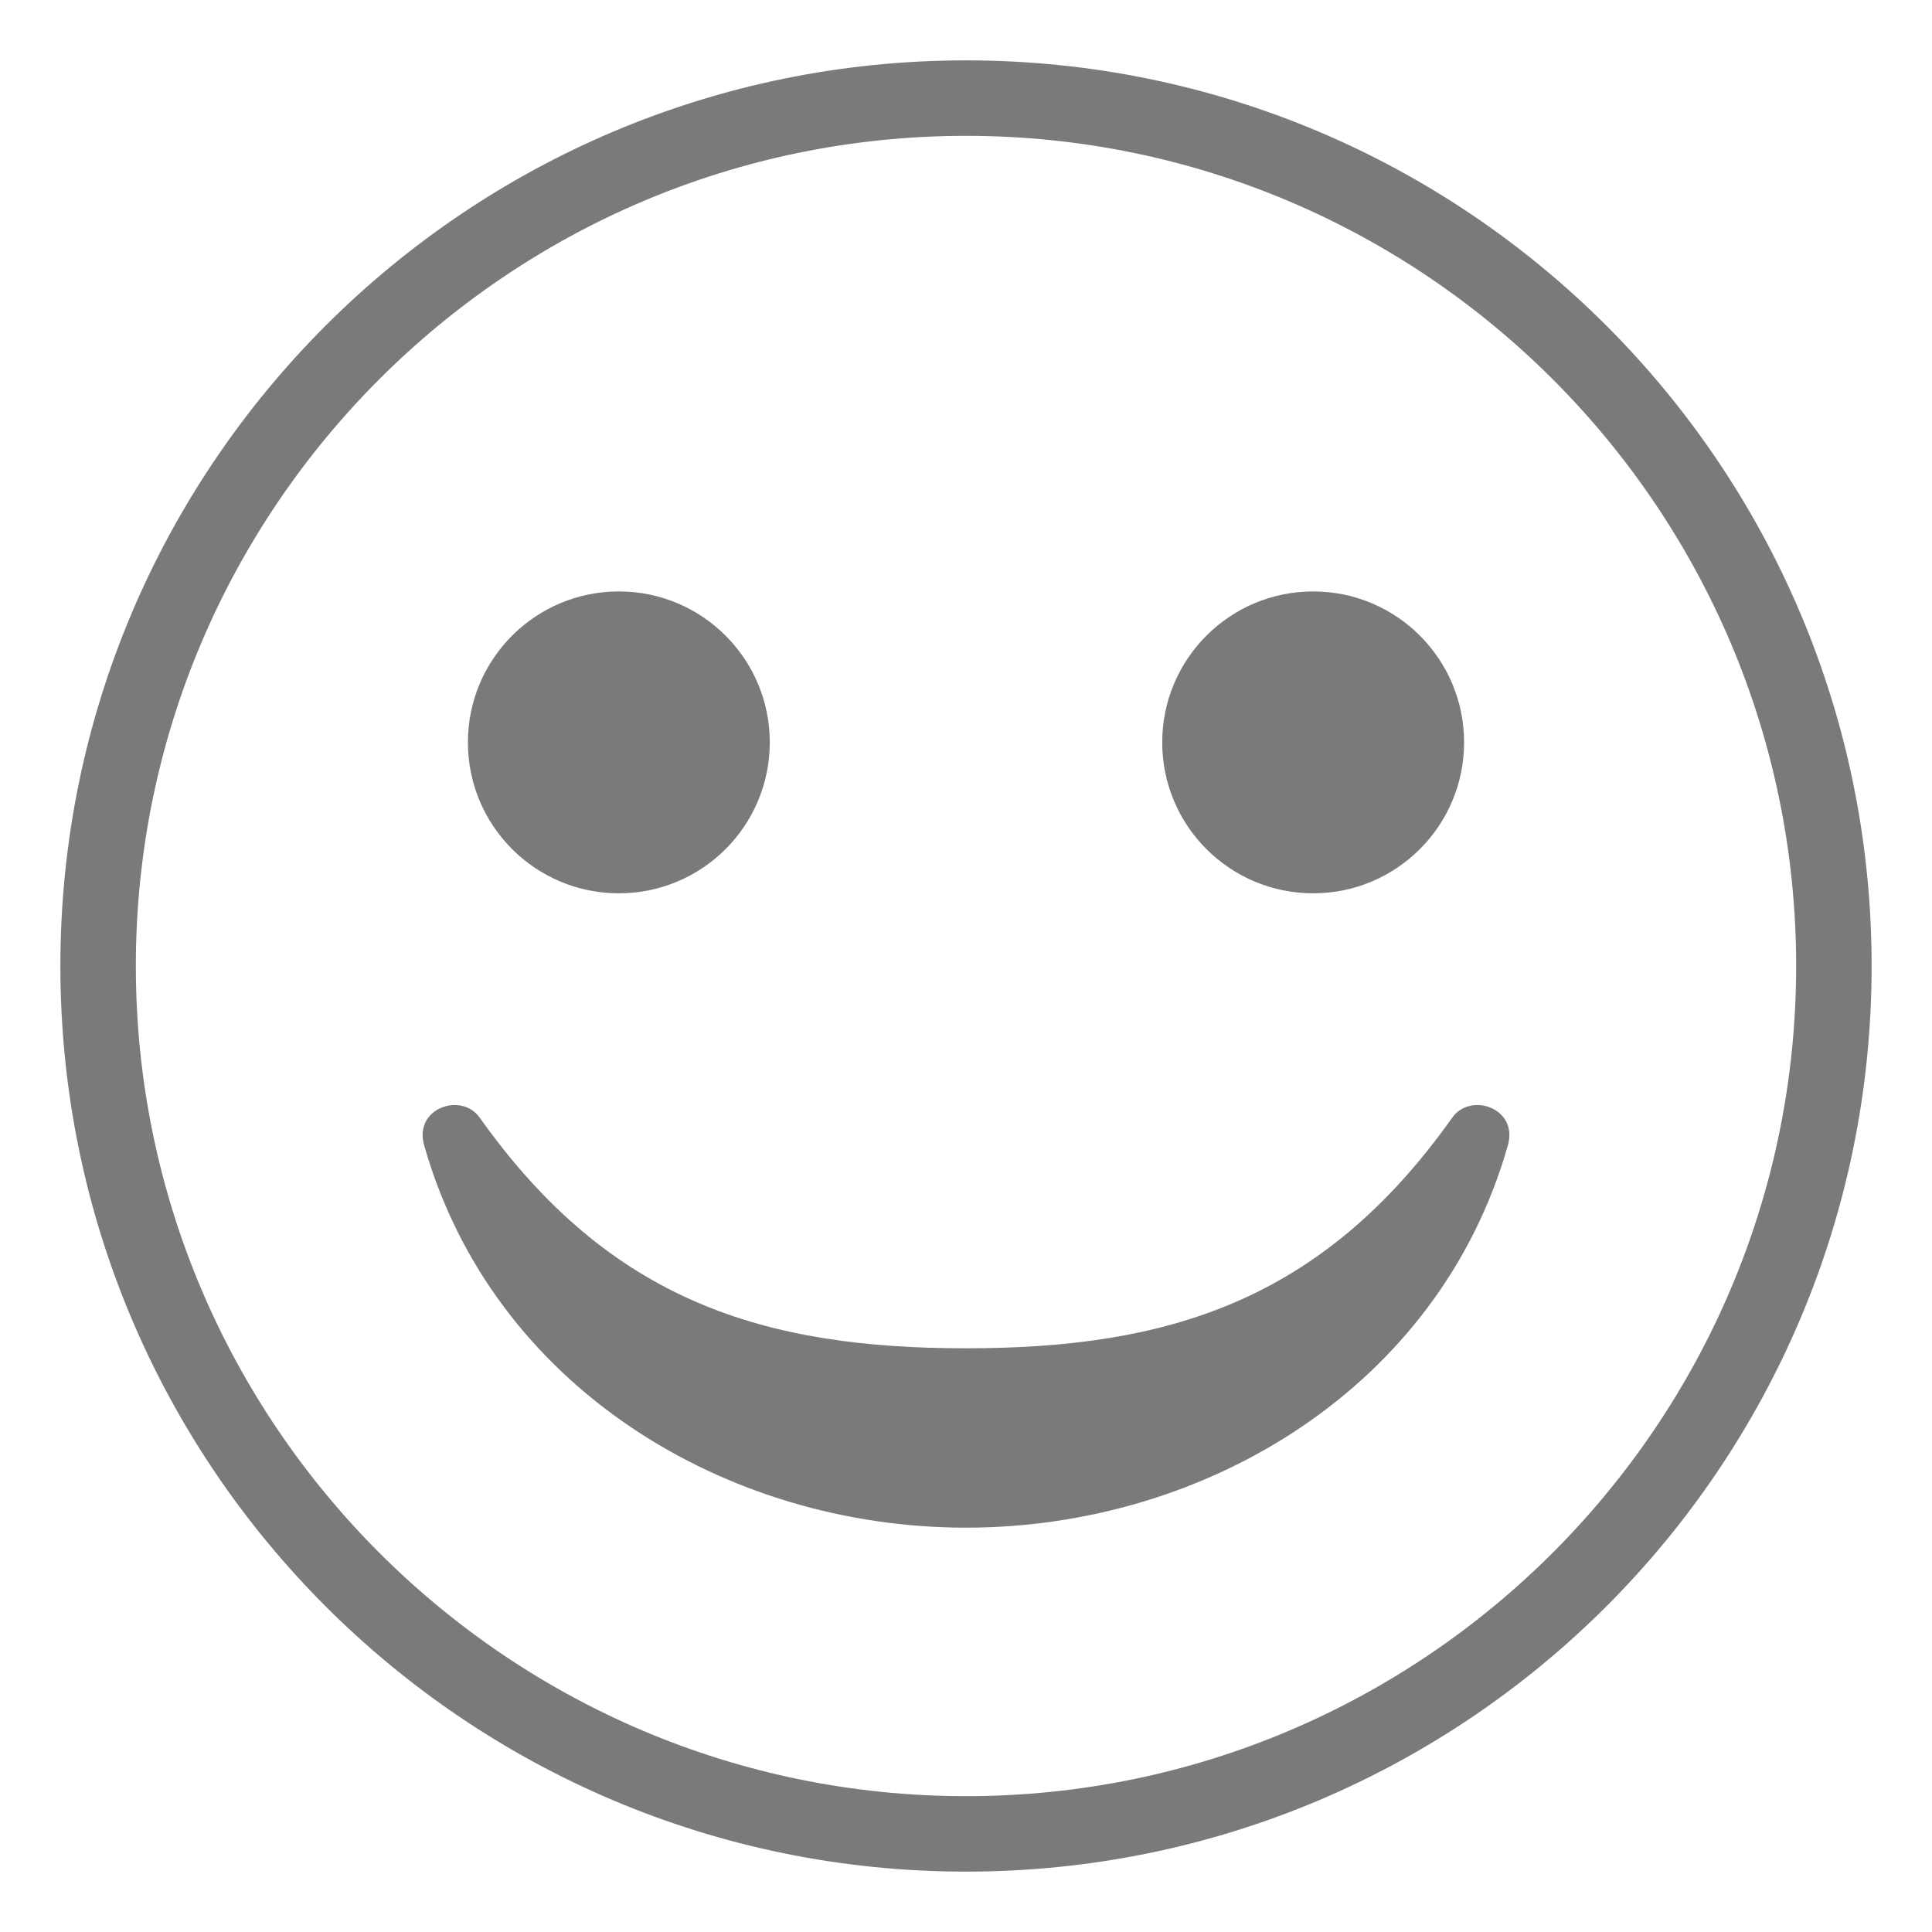 <svg xmlns="http://www.w3.org/2000/svg" viewBox="0 0 64 64" enable-background="new 0 0 64 64" fill="#7A7A7A"><path d="M32,2C15.432,2,2,15.432,2,32s13.432,30,30,30s30-13.432,30-30S48.568,2,32,2z M32,59.5C16.836,59.5,4.5,47.164,4.5,32
		S16.836,4.5,32,4.5c15.163,0,27.5,12.336,27.5,27.5S47.163,59.5,32,59.5z"/><circle cx="20.5" cy="24.592" r="5"/><circle cx="43.5" cy="24.592" r="5"/><path d="m48.11 37.02c-4.328 6.107-9.451 7.644-16.111 7.644-6.659 0-11.782-1.536-16.11-7.644-.603-.85-2.19-.315-1.839.919 2.273 8.005 10 12.667 17.95 12.667 7.95 0 15.678-4.662 17.951-12.667.349-1.235-1.238-1.769-1.841-.919"/></svg>
